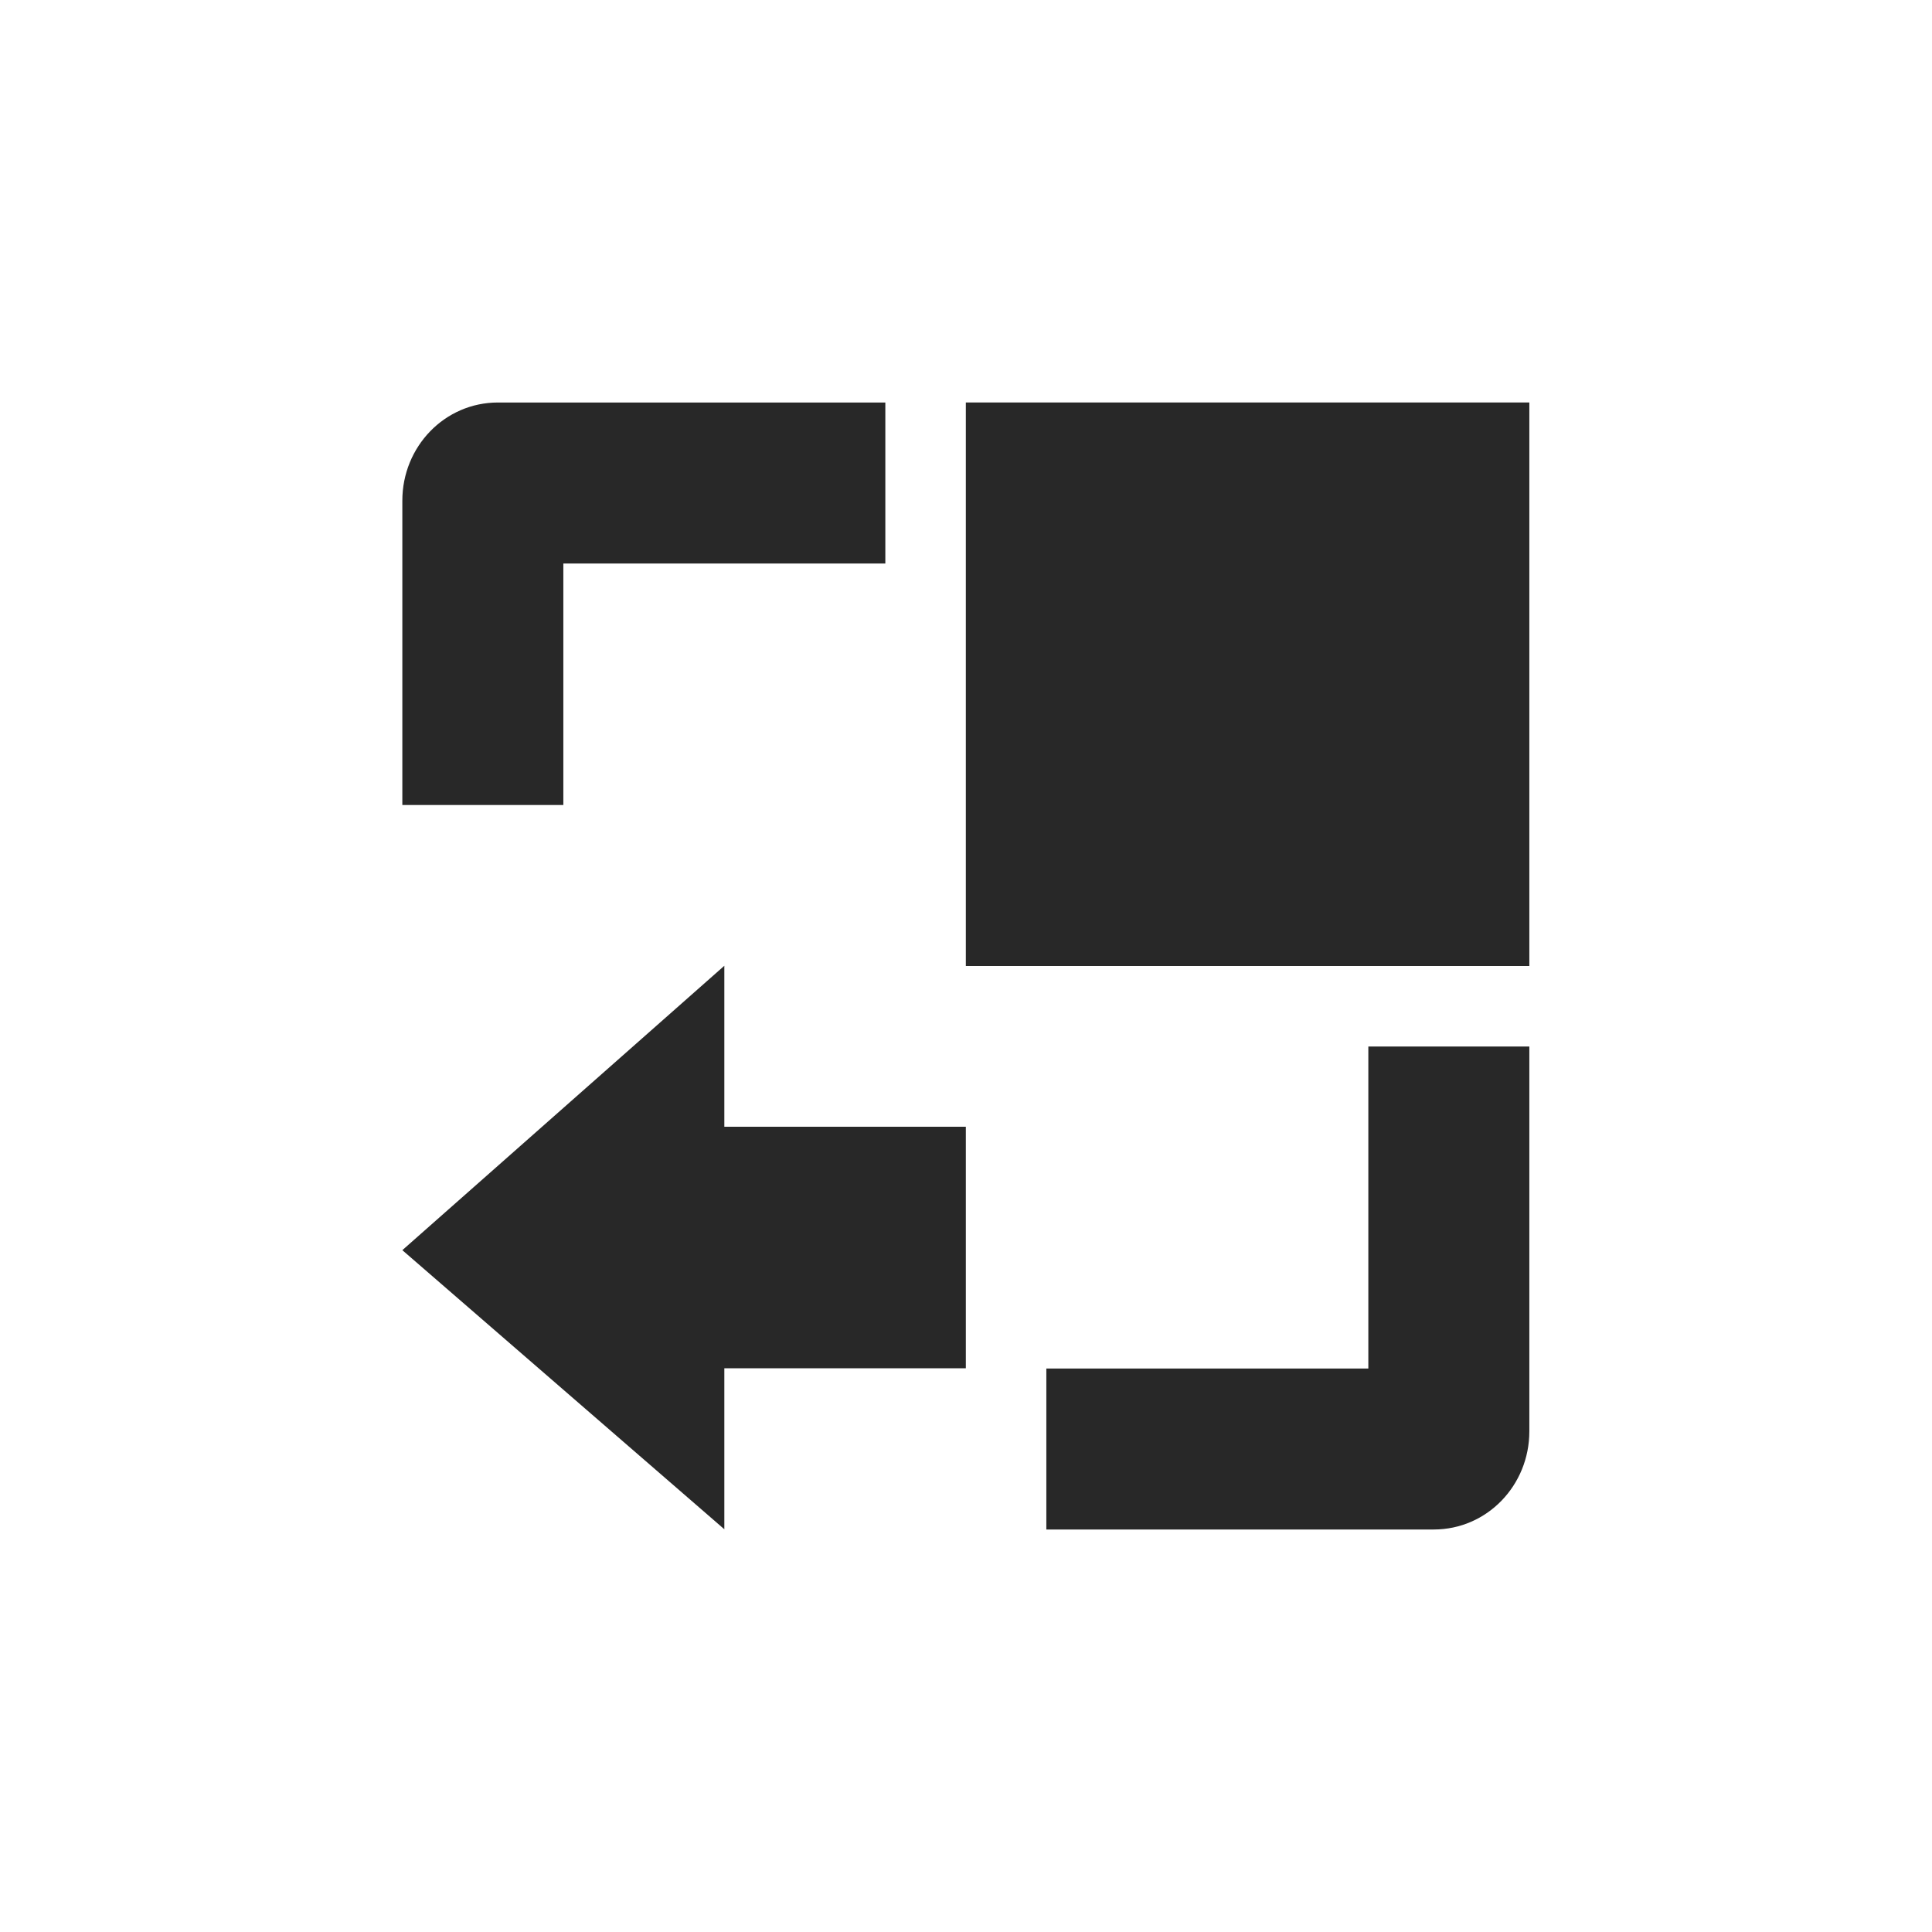 <svg width="24" height="24" version="1.1" xmlns="http://www.w3.org/2000/svg">
  <defs>
    <style id="current-color-scheme" type="text/css">.ColorScheme-Text { color:#282828; } .ColorScheme-Highlight { color:#458588; }</style>
  </defs>
  <path class="ColorScheme-Text" d="m17.81 19c0.663 0 1.188-0.549 1.188-1.219v-4.781h-2v4h-4v2zm1.188-7v-7h-7v7zm-12-2v-3h4v-2h-4.812c-0.663 0-1.188 0.549-1.188 1.219v3.781zm-2 5.53 4 3.467v-2h3v-3h-3v-2z" fill="currentColor"/>
</svg>

